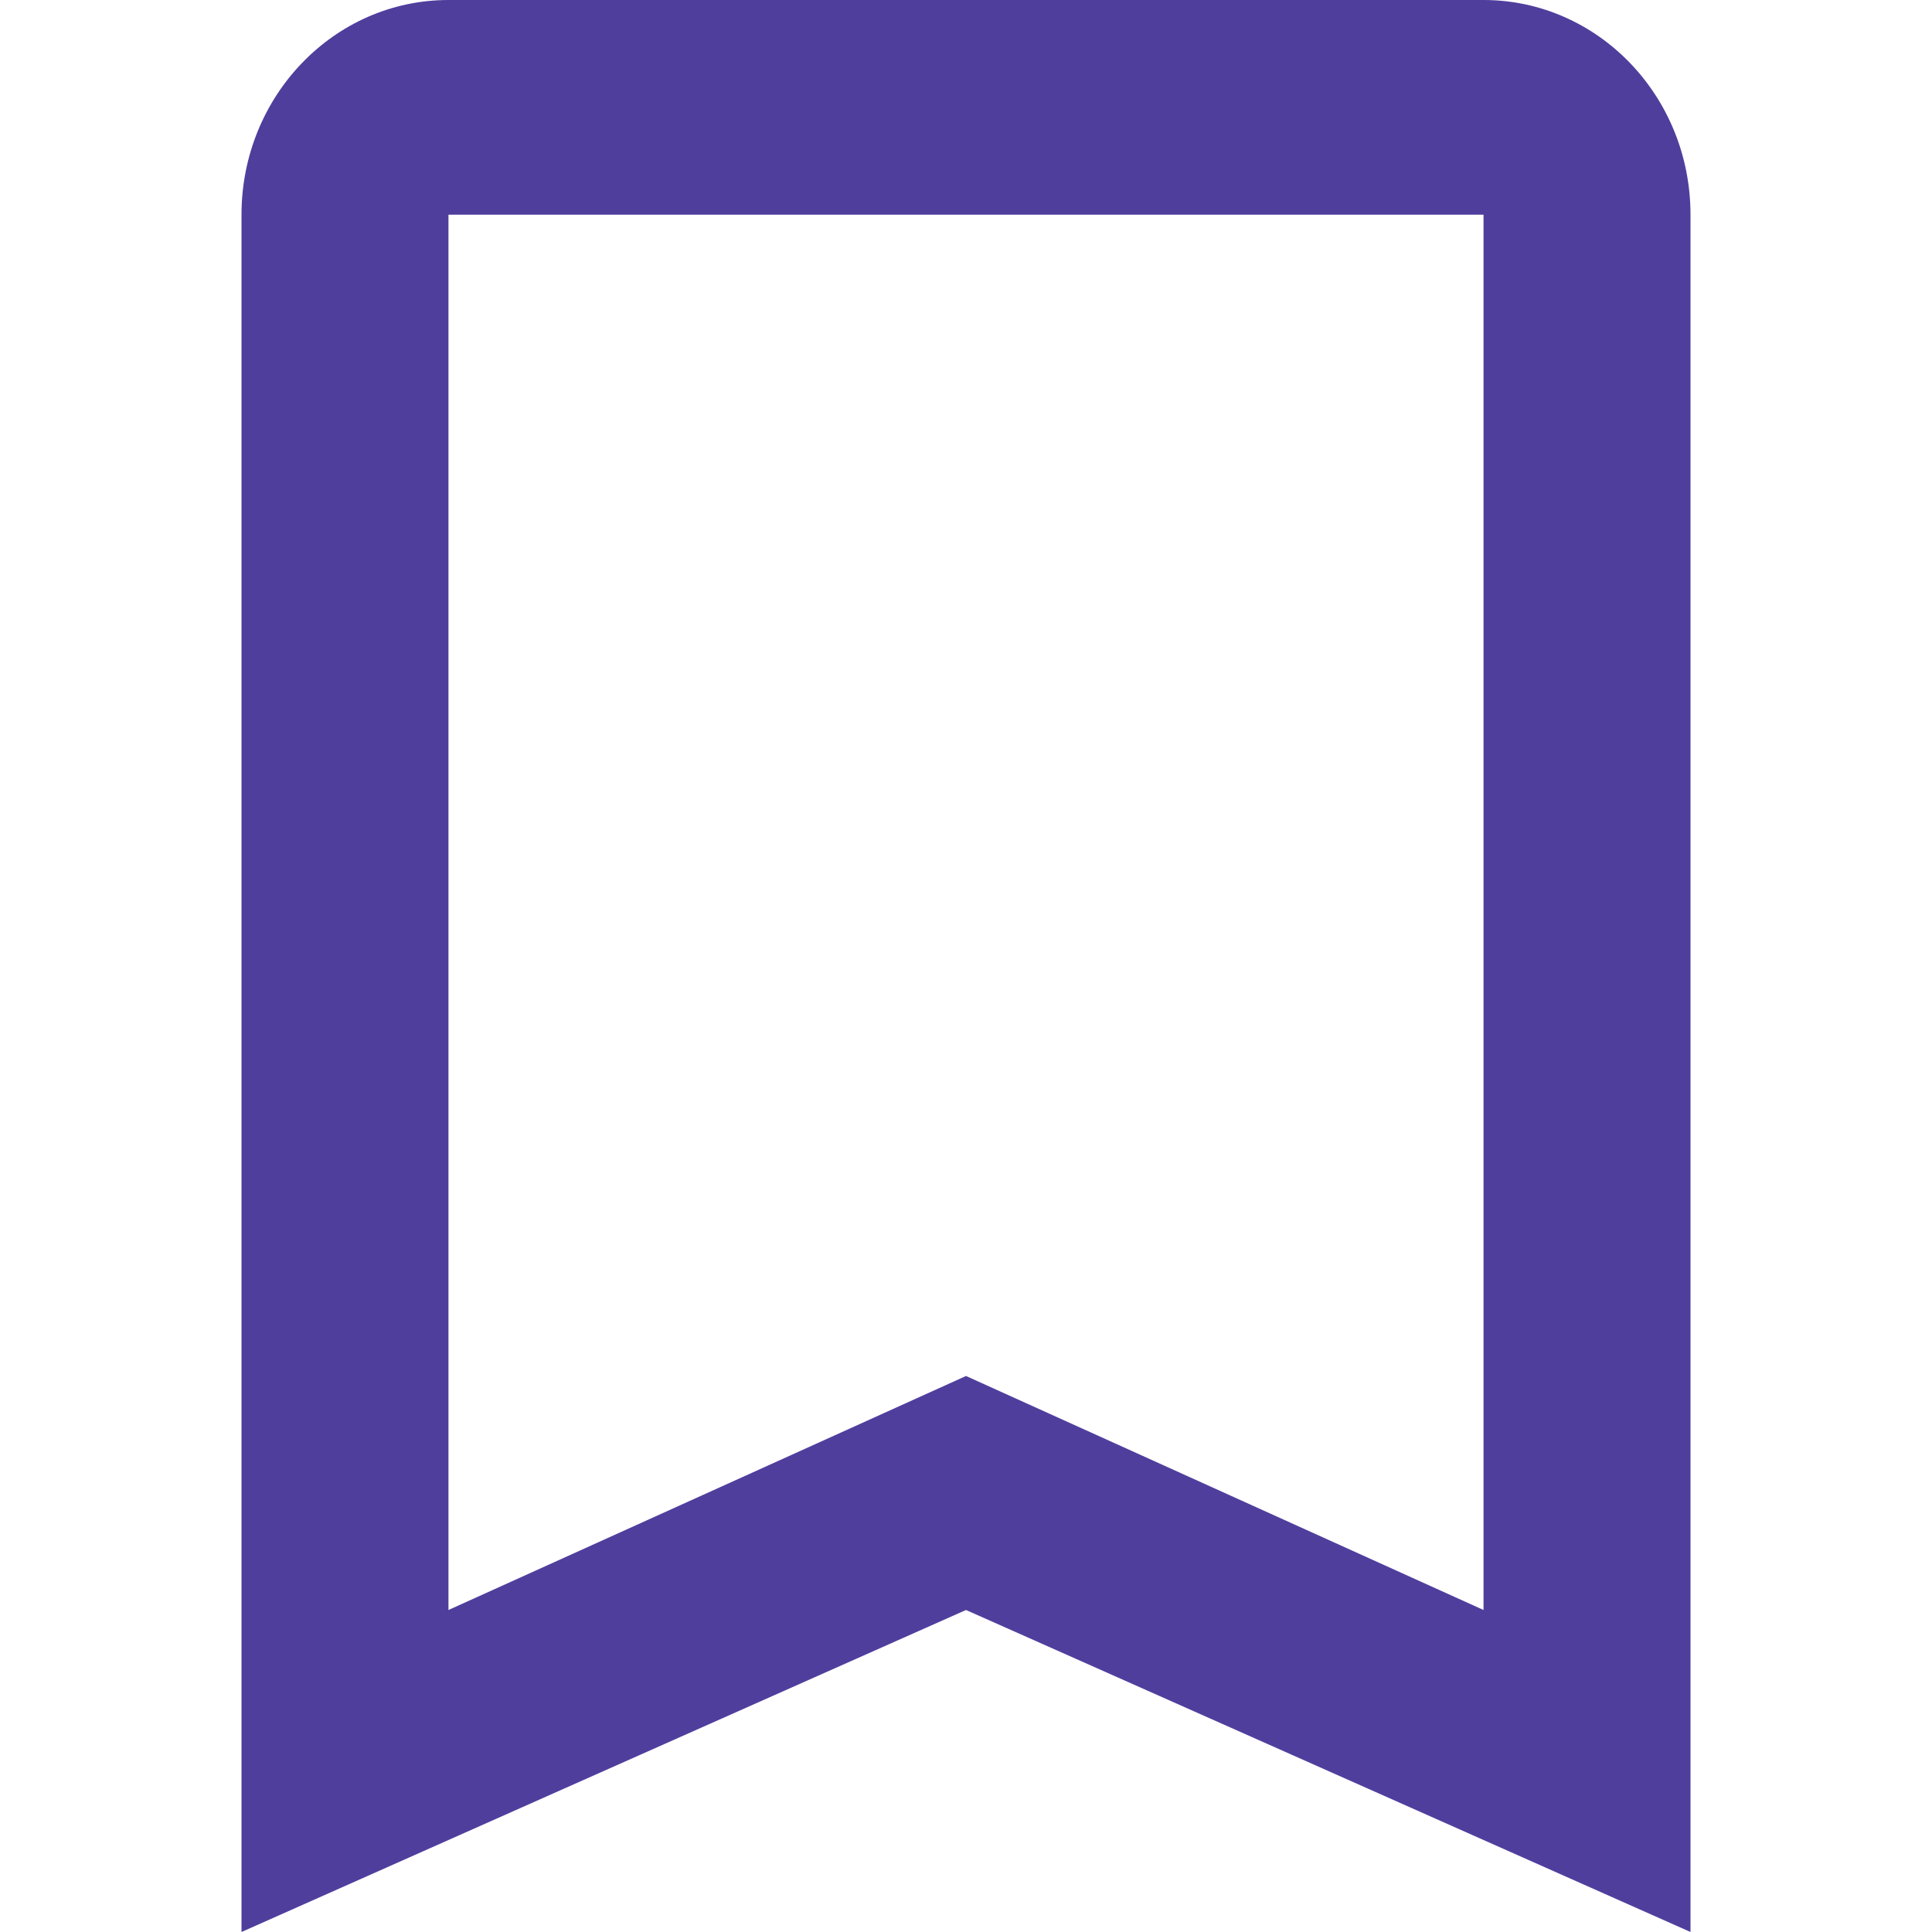 <svg width="24" height="24" viewBox="0 0 24 24" fill="none"
    xmlns="http://www.w3.org/2000/svg">
    <path fill-rule="evenodd" clip-rule="evenodd" d="M5.571 0H18.429C19.843 0 21 1.187 21 2.667V24L12 20L3 24V2.667C3 1.194 4.151 0 5.571 0ZM12 17.093L18.429 20V2.667H5.571V20L12 17.093Z" fill="#503E9D"/>
</svg>
